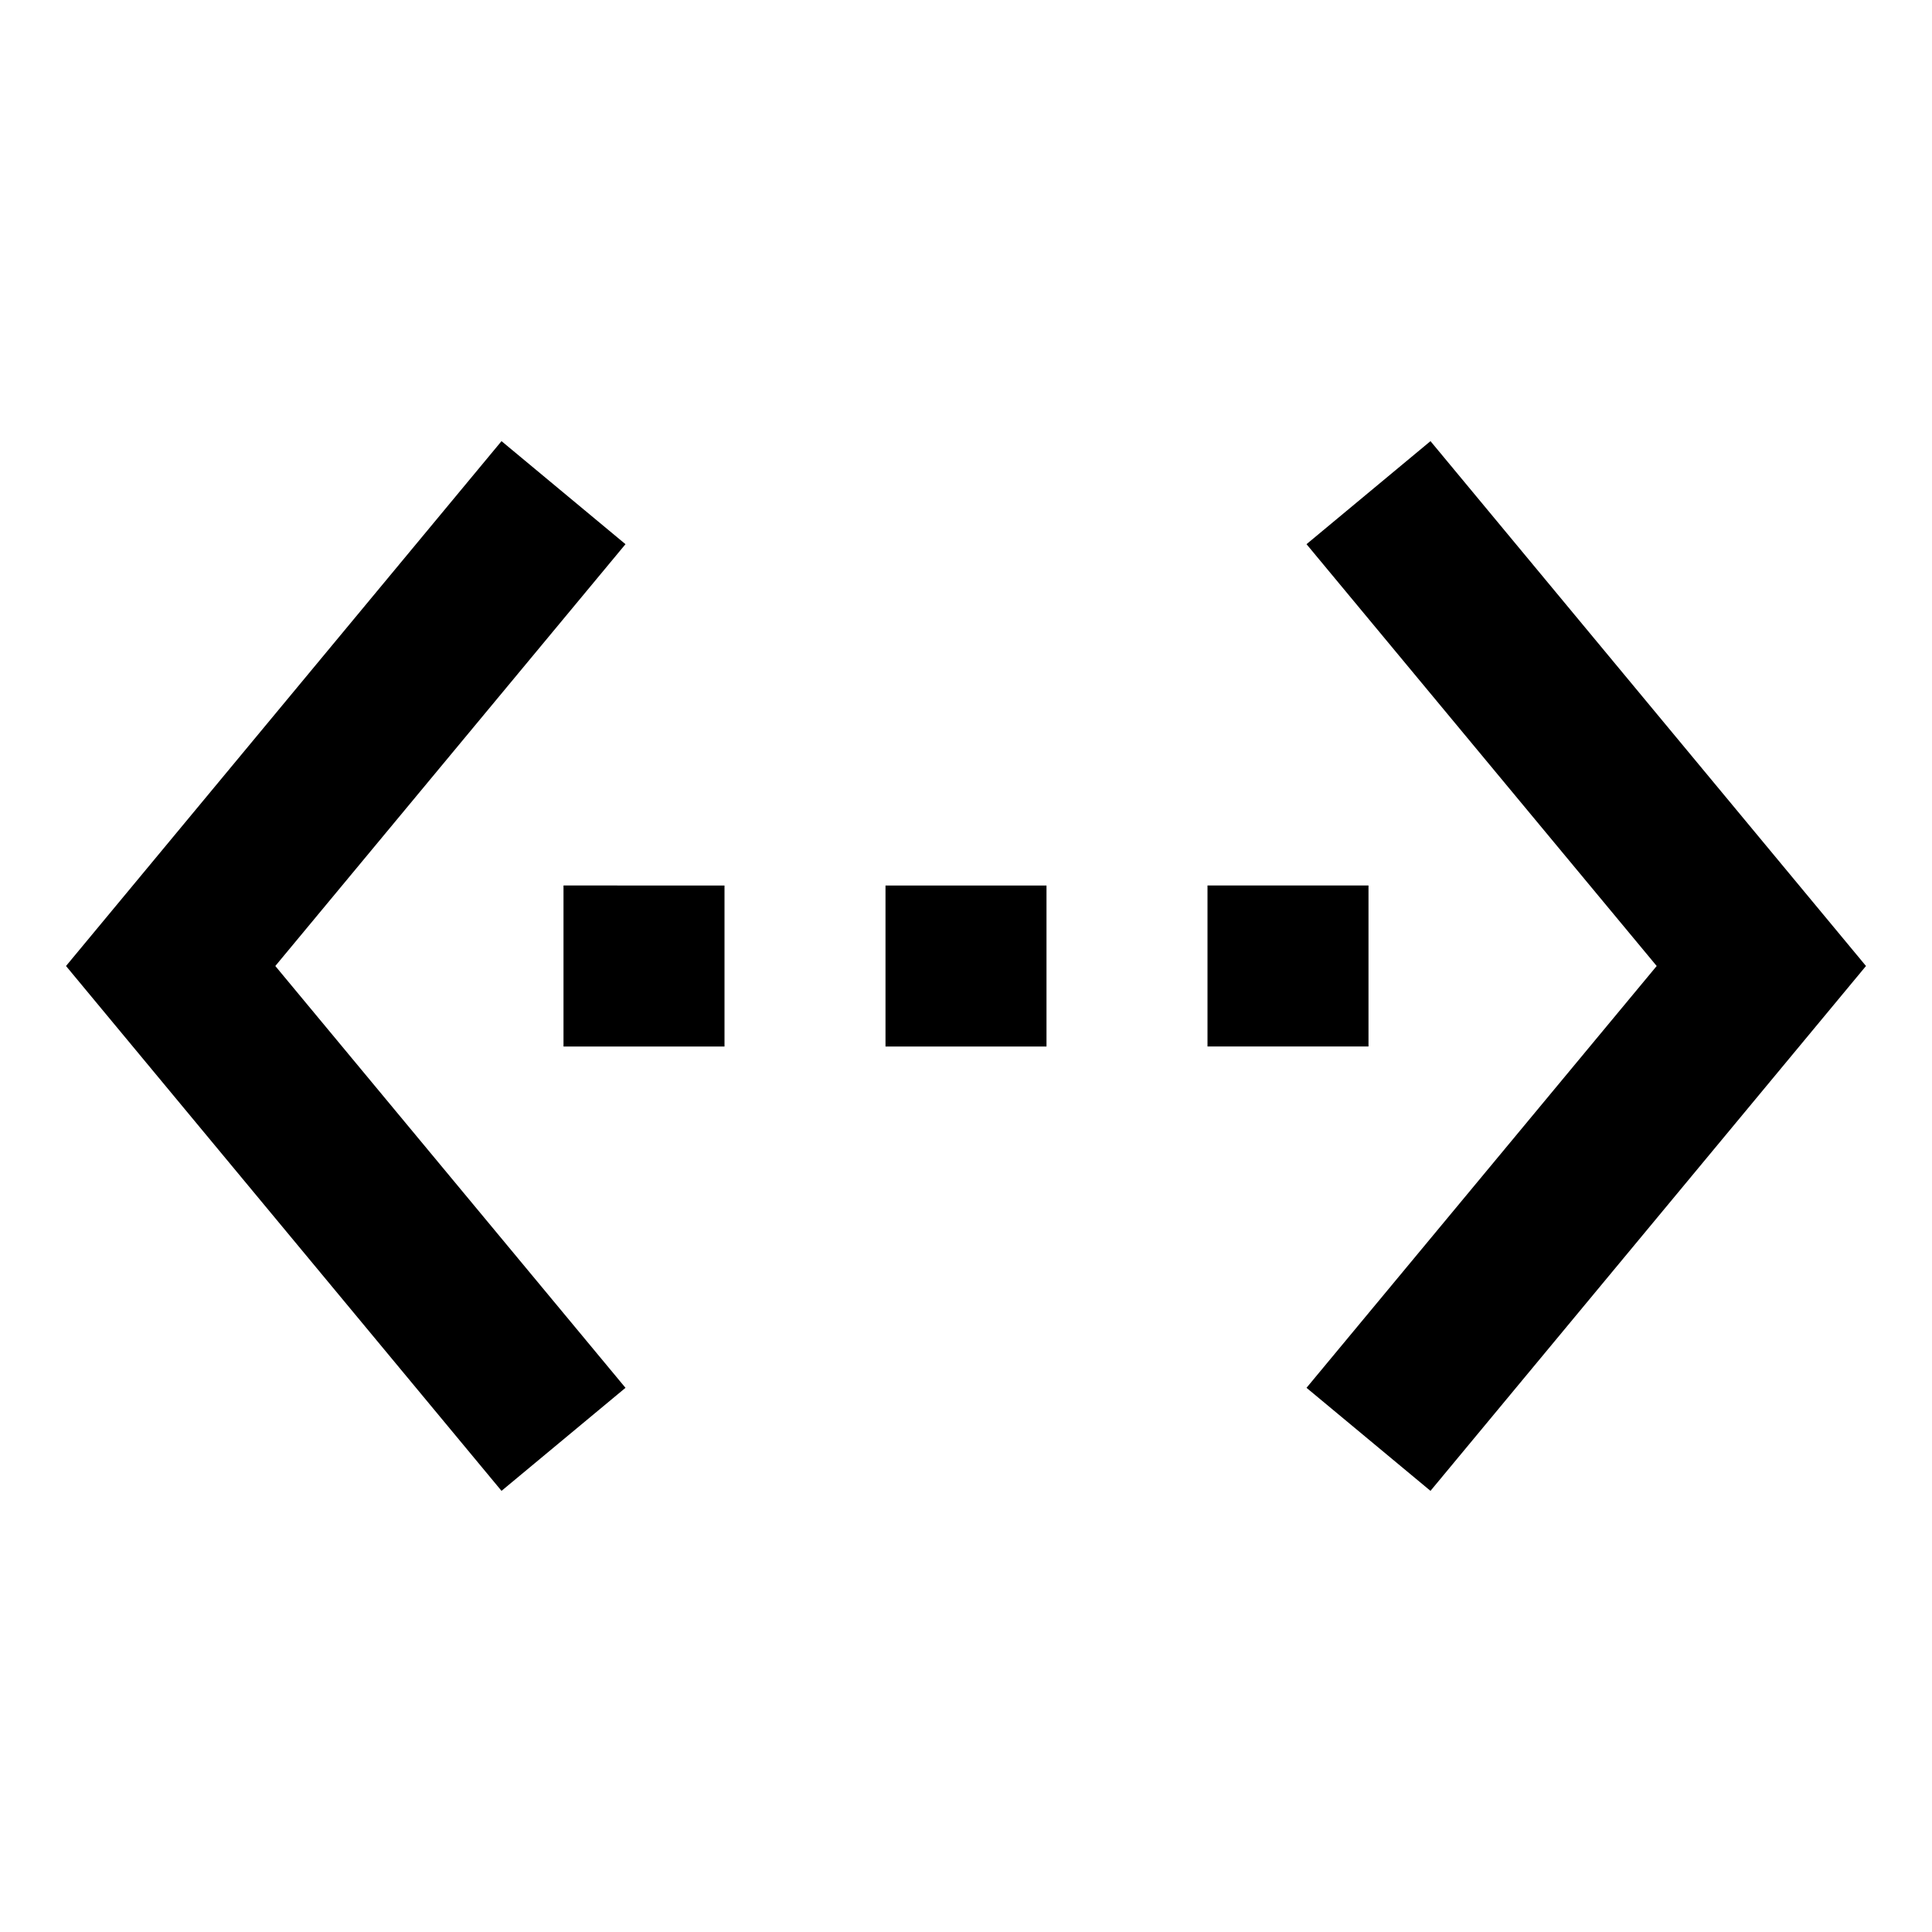 <?xml version="1.0" encoding="utf-8"?>
<!-- Generator: Adobe Illustrator 19.1.0, SVG Export Plug-In . SVG Version: 6.00 Build 0)  -->
<svg version="1.1" xmlns="http://www.w3.org/2000/svg" xmlns:xlink="http://www.w3.org/1999/xlink" x="0px" y="0px" width="24px"
	 height="24px" viewBox="0 0 24 24" enable-background="new 0 0 24 24" xml:space="preserve">
<g id="Bounding_Boxes">
	<g id="ui_x5F_spec_x5F_header_copy_3" display="none">
	</g>
	<path fill="none" d="M0,0h24v24H0V0z"/>
</g>
<g id="Sharp">
	<g id="ui_x5F_spec_x5F_header_copy_4" display="none">
	</g>
	<path d="M7.77,6.76L6.23,5.48L0.82,12l5.41,6.52l1.54-1.28L3.42,12L7.77,6.76z M7,13h2v-2H7V13z M17,11h-2v2h2V11z M11,13h2v-2h-2
		V13z M17.77,5.48l-1.54,1.28L20.58,12l-4.35,5.24l1.54,1.28L23.18,12L17.77,5.48z"/>
</g>
</svg>
